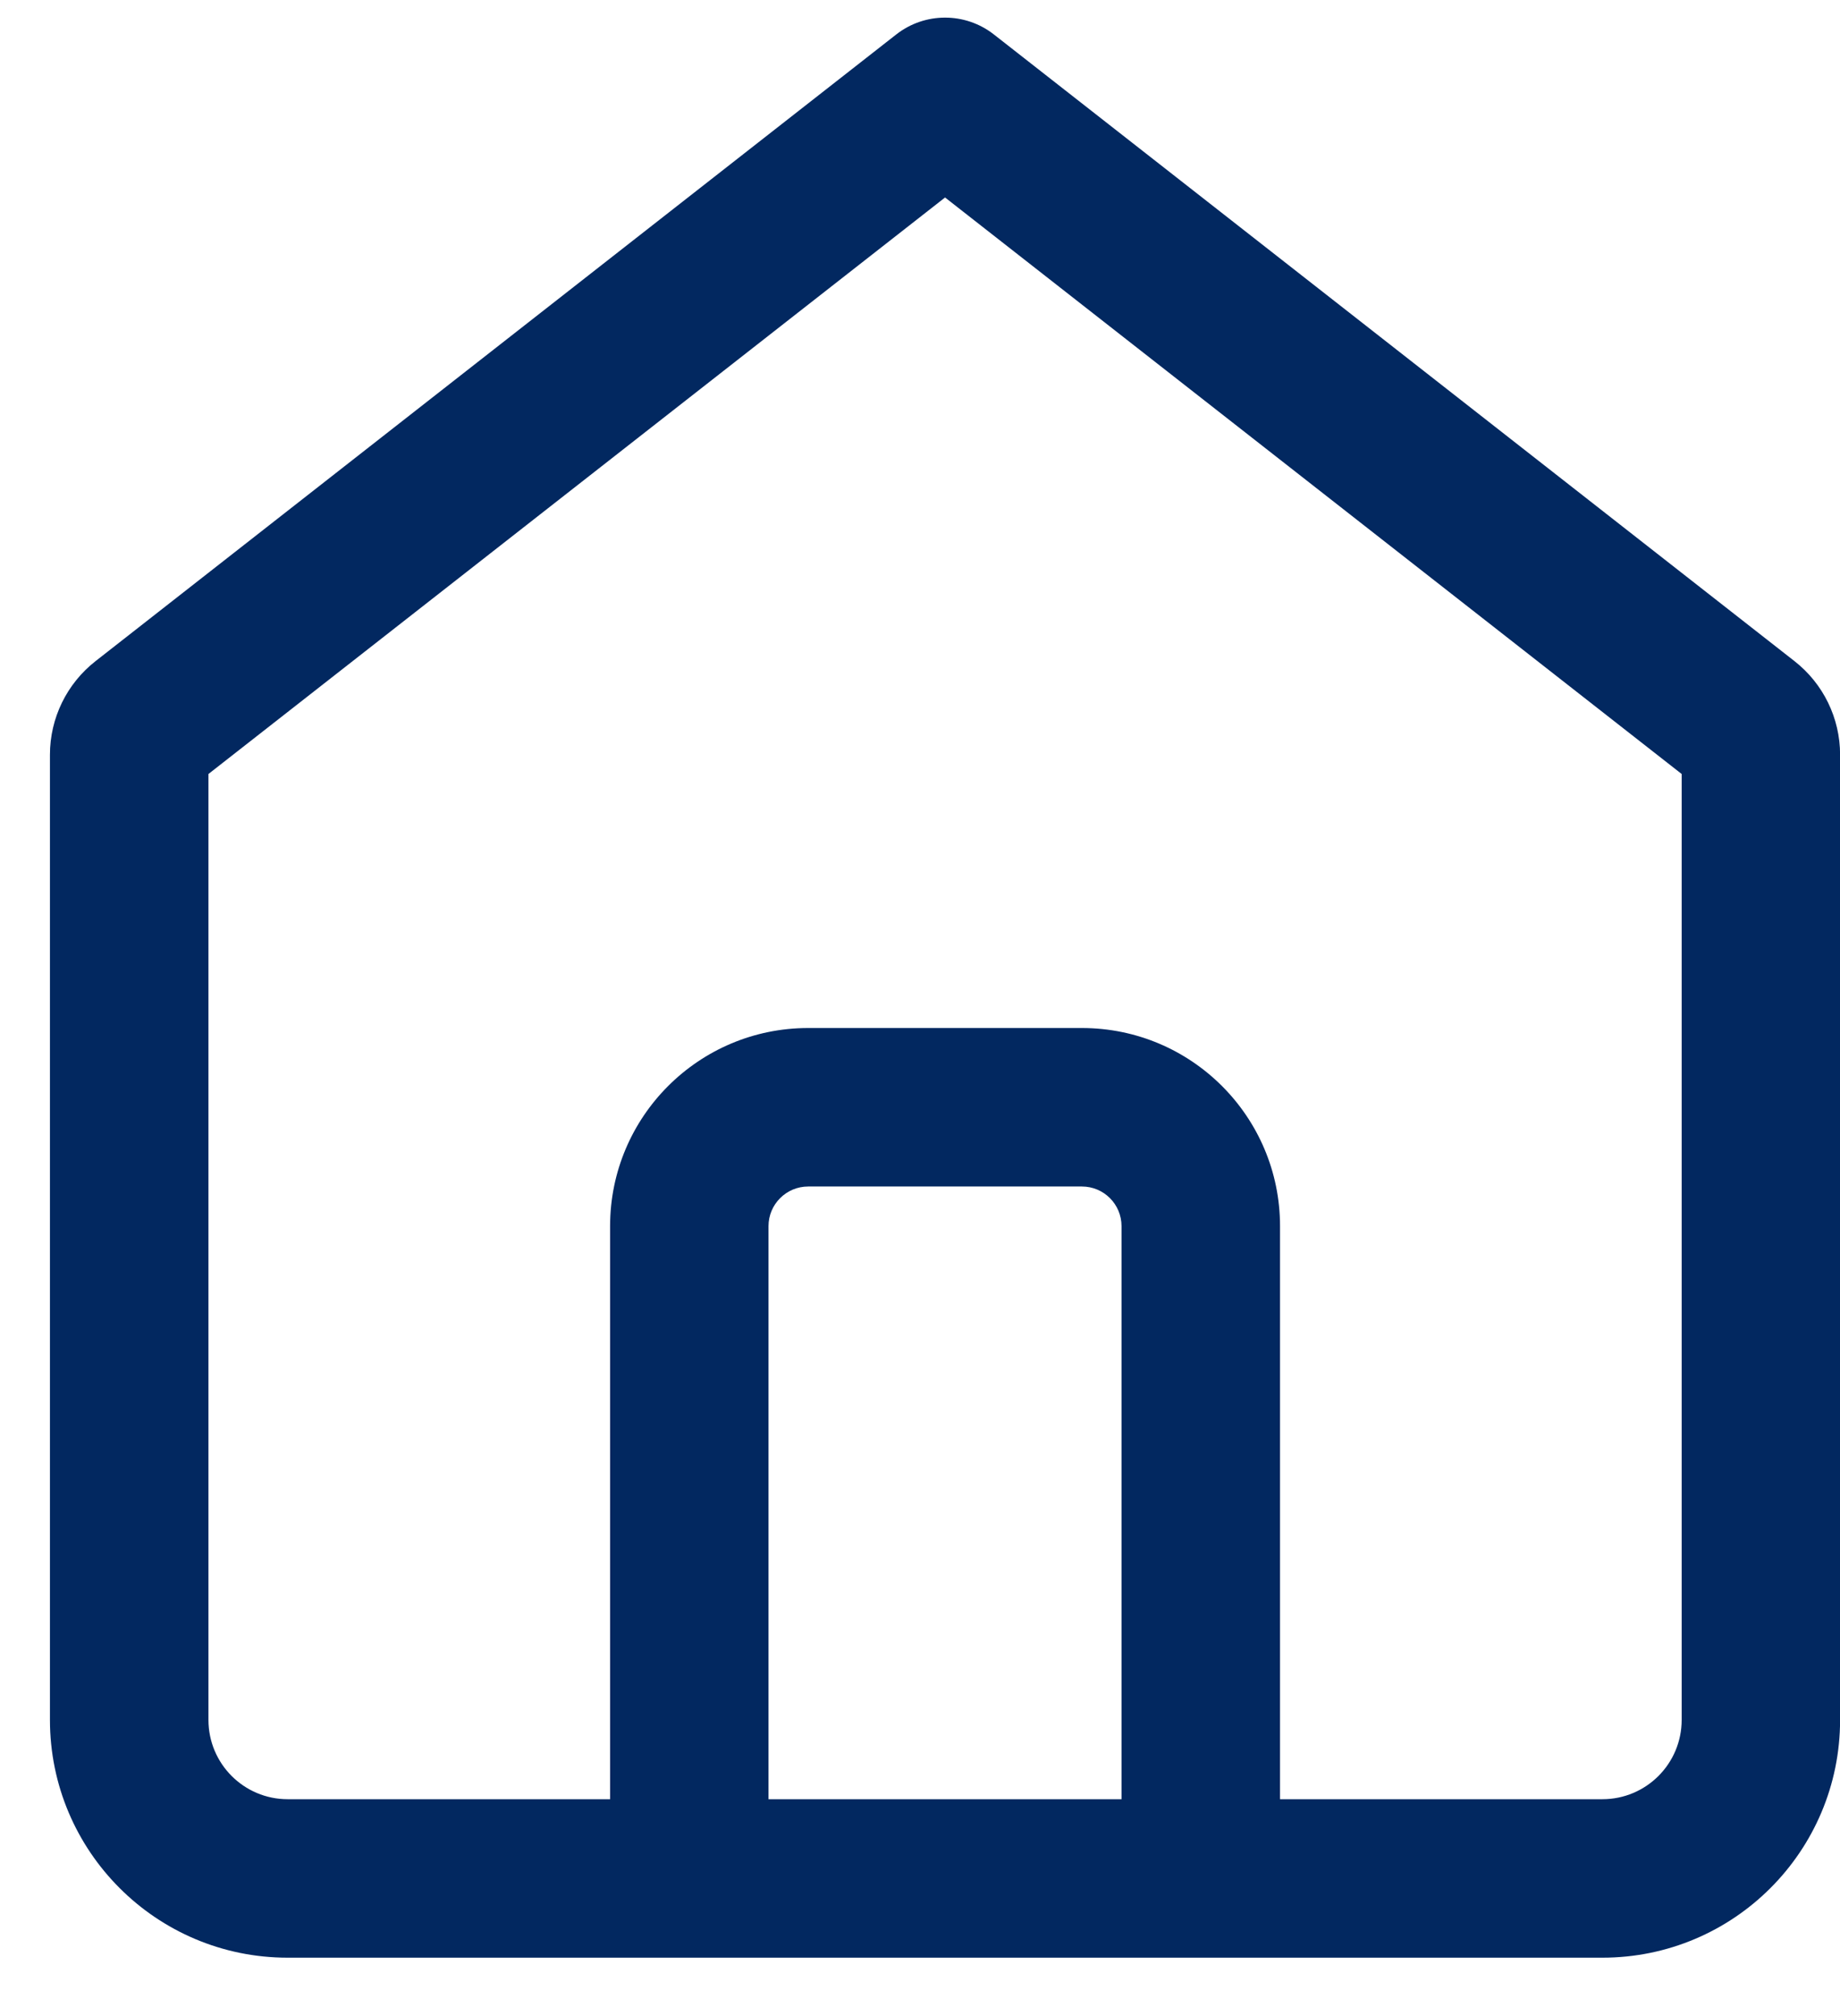 <svg width="21" height="23" viewBox="0 0 21 23" fill="none" xmlns="http://www.w3.org/2000/svg">
<path fill-rule="evenodd" clip-rule="evenodd" d="M10.786 2.253L19.193 8.83V19.621C19.193 20.121 18.788 20.526 18.288 20.526H14.609V13.988C14.609 12.74 13.597 11.728 12.348 11.728H9.224C7.975 11.728 6.963 12.74 6.963 13.988V20.526H3.283C2.784 20.526 2.379 20.121 2.379 19.621V8.83L10.786 2.253ZM8.771 20.526H12.8V13.988C12.8 13.739 12.598 13.536 12.348 13.536H9.224C8.974 13.536 8.771 13.739 8.771 13.988V20.526ZM0.57 8.61C0.57 8.193 0.762 7.799 1.091 7.542L10.229 0.393C10.556 0.137 11.016 0.137 11.343 0.393L20.48 7.542C20.809 7.799 21.001 8.193 21.001 8.61V19.621C21.001 21.119 19.787 22.334 18.288 22.334H3.283C1.785 22.334 0.57 21.119 0.57 19.621V8.61Z" fill="#022860"/>
</svg>
